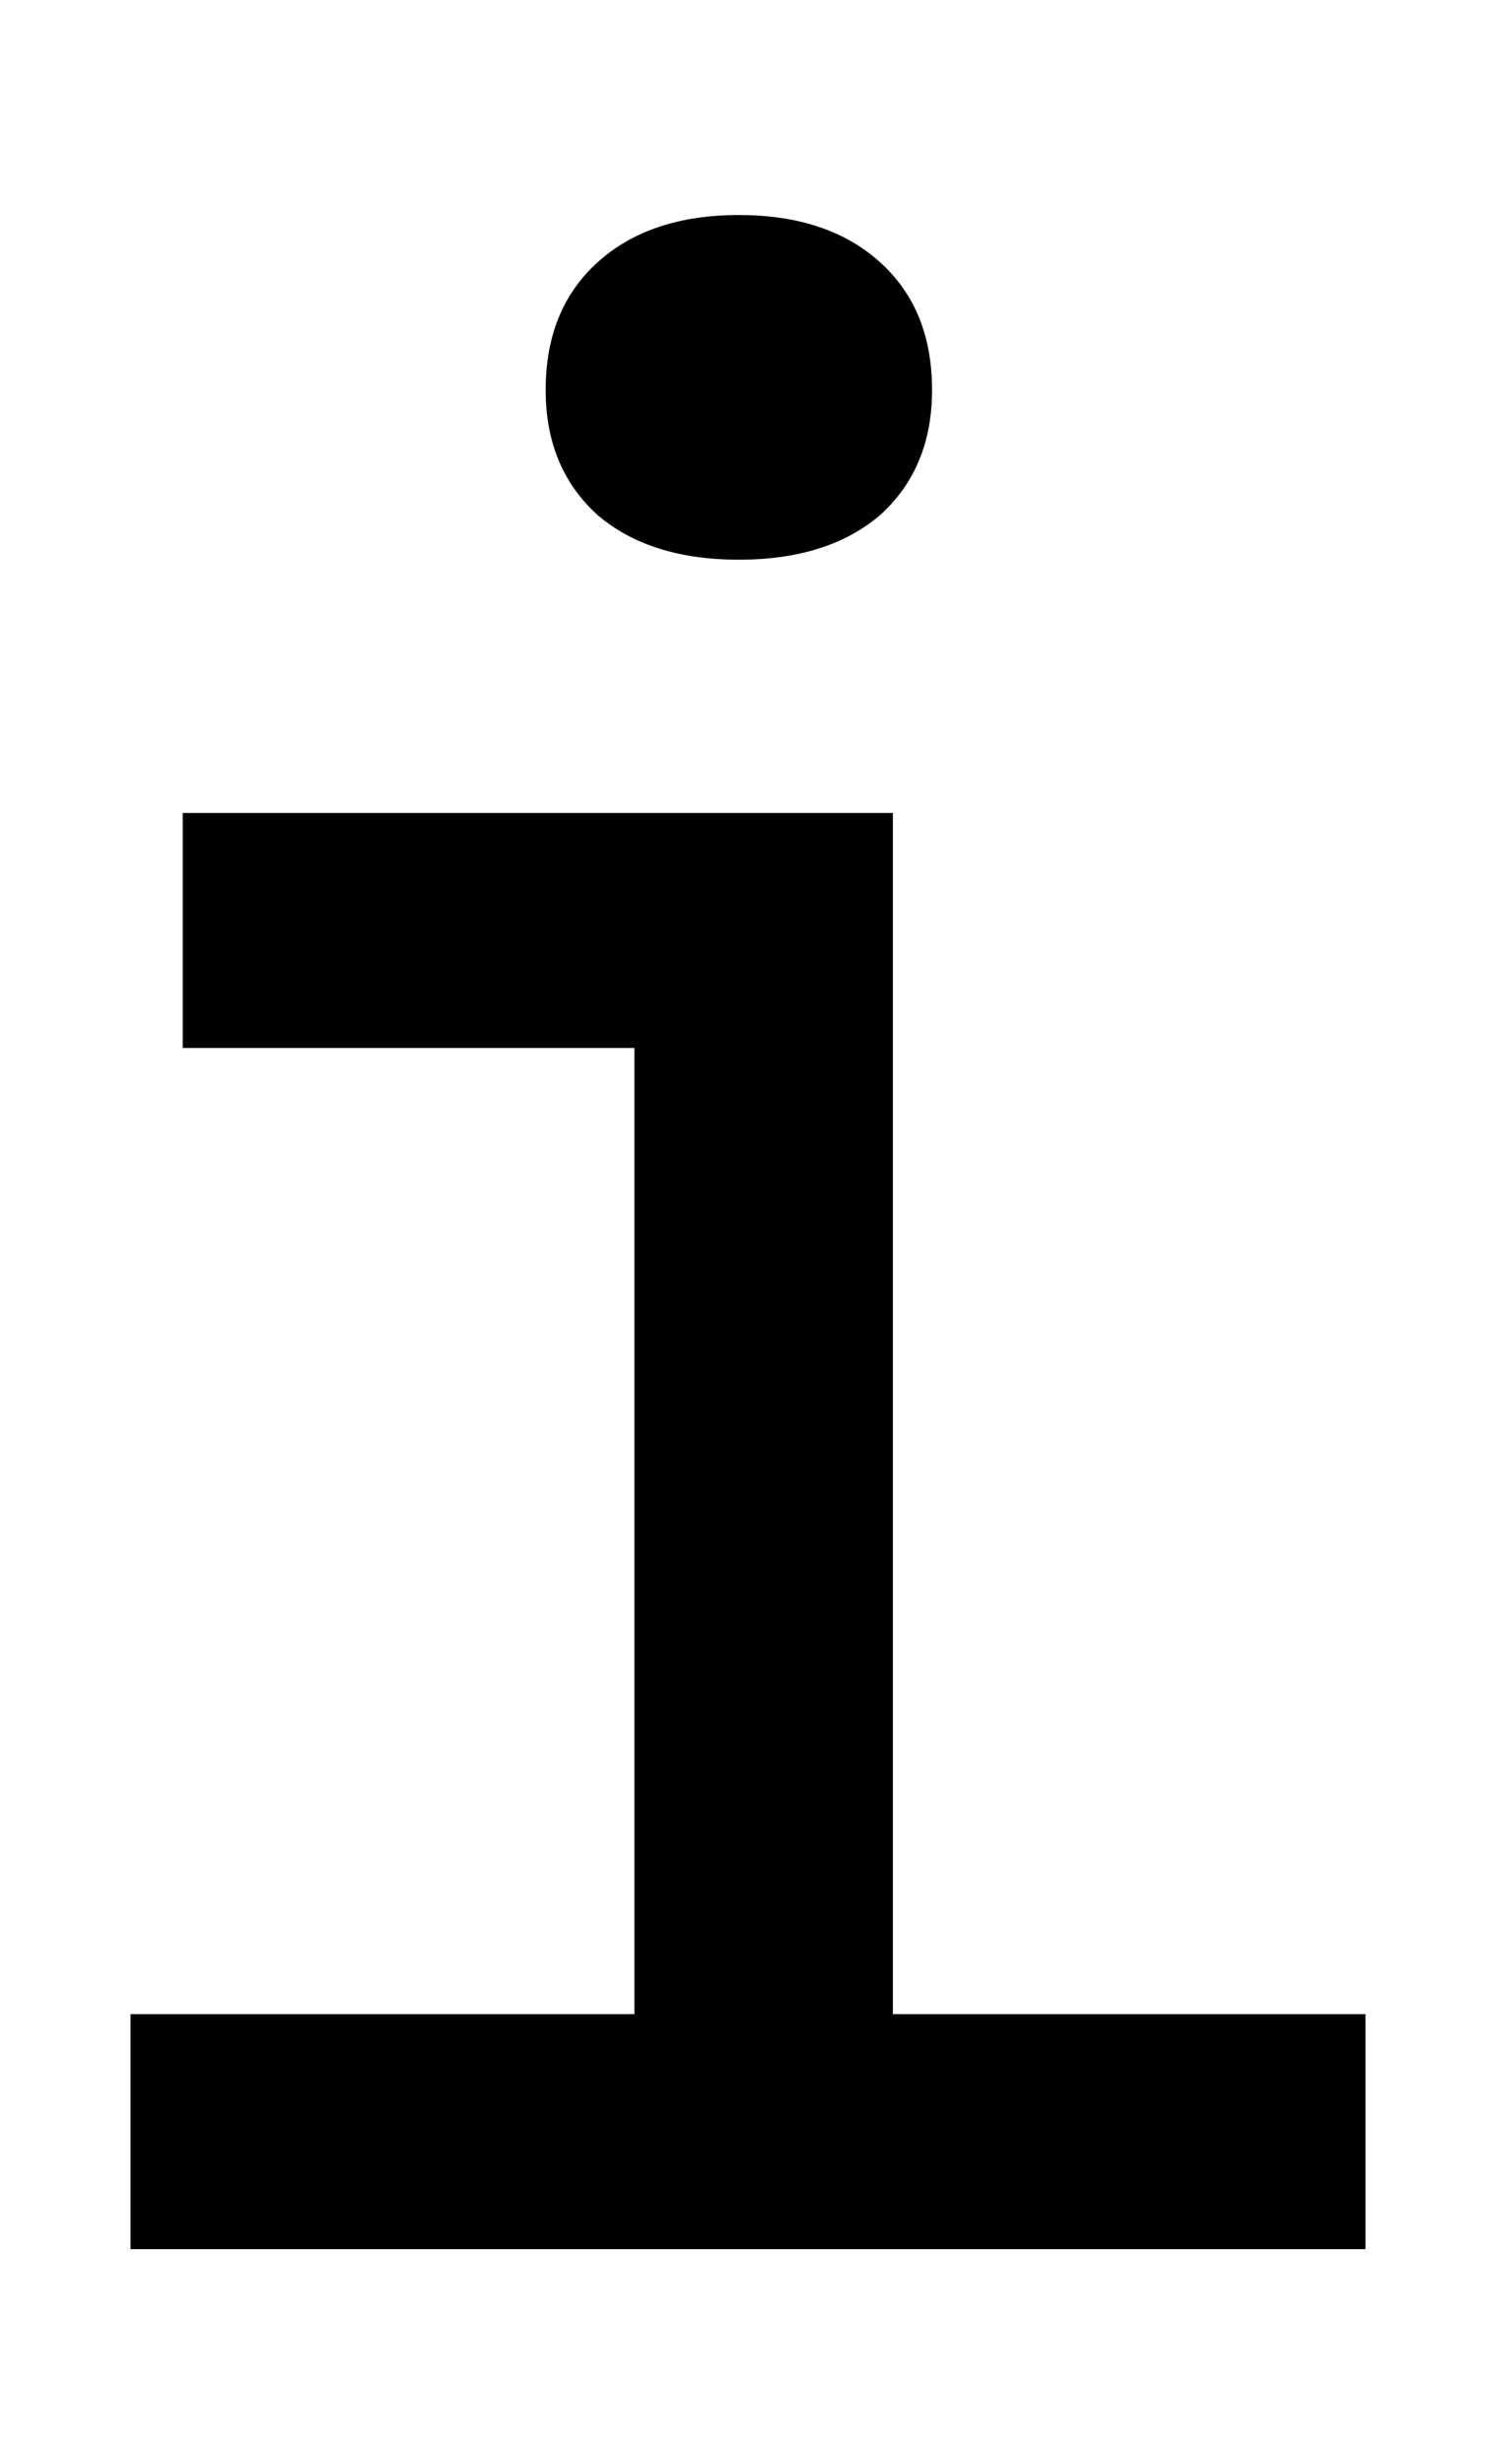 <svg xmlns='http://www.w3.org/2000/svg' style='background-color:#FFF' width='75' height='123.52' viewBox='33 -861.347 573 943.693'><path fill-rule='evenodd' d='M83 0v-90h193v-370h-173v-90h272v460h181v90ZM316-647q-34 0-54-17-20-18-20-48 0-31 20-49 20-18 54-18 34 0 54 18 20 18 20 49 0 30-20 48-20 17-54 17Z'/></svg>